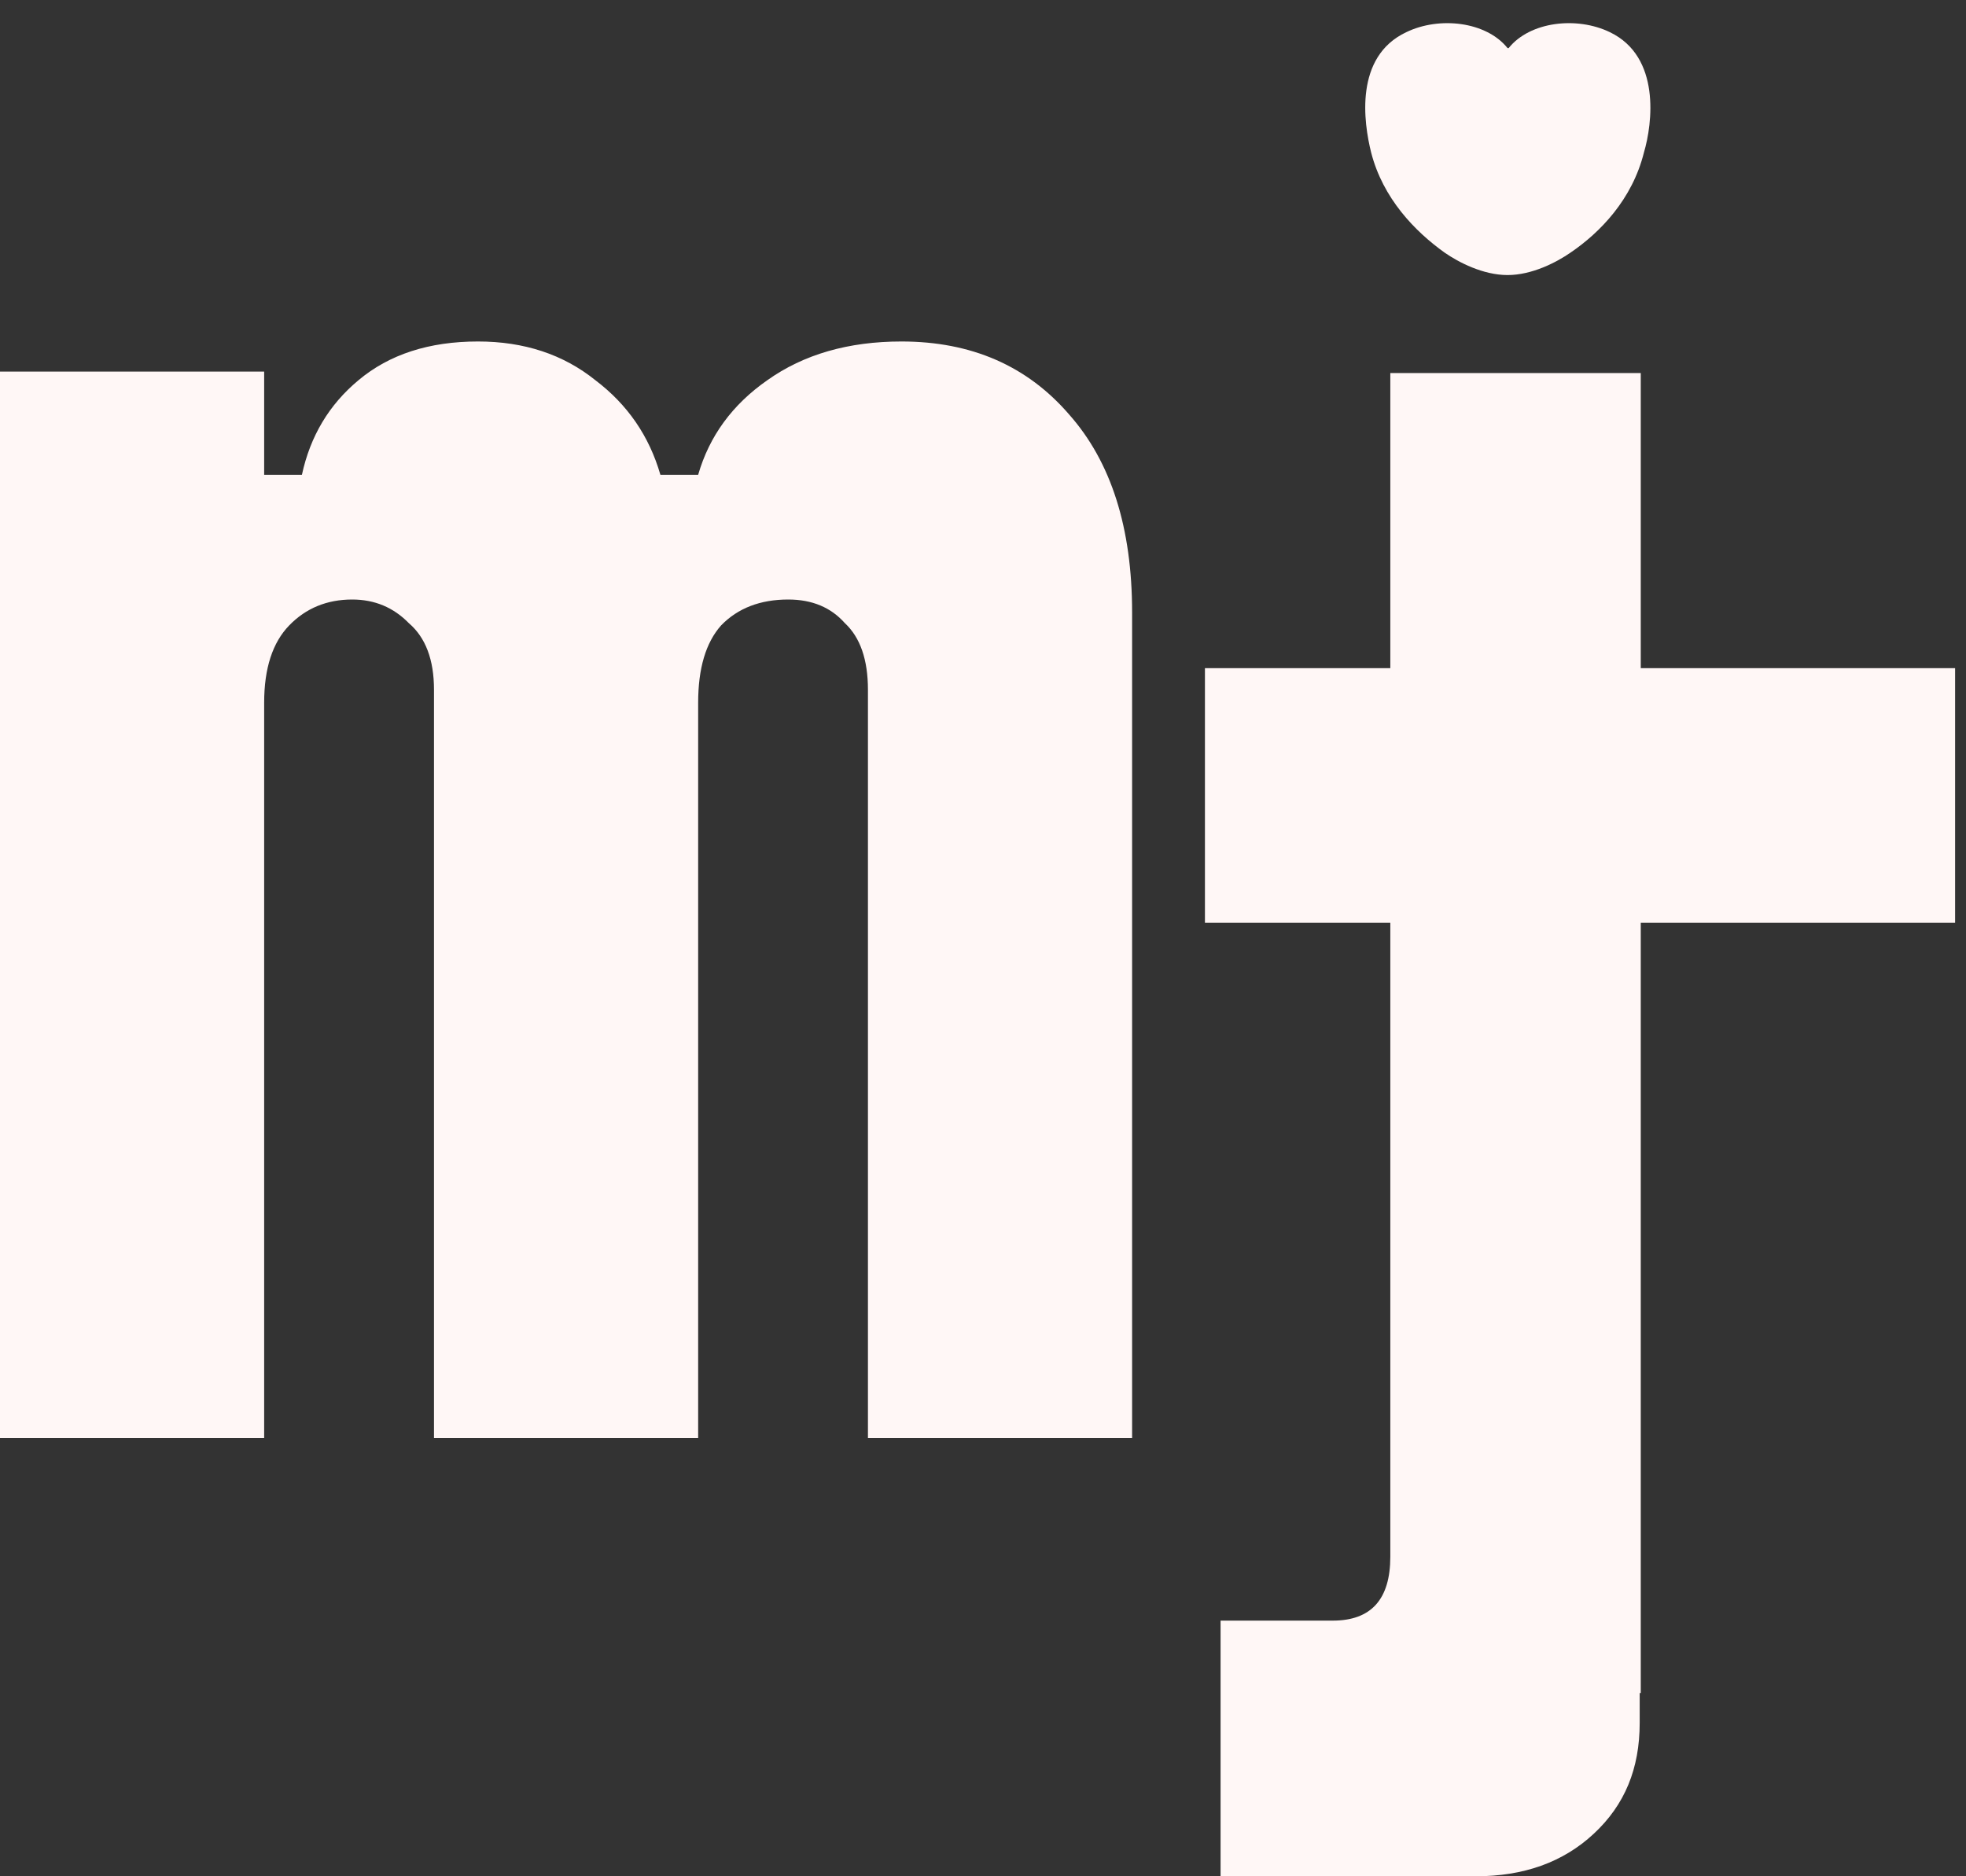 <svg width="44" height="42" viewBox="0 0 44 42" fill="none" xmlns="http://www.w3.org/2000/svg">
<rect x="0" y="0" width="44" height="42" fill="#333333" stroke="none"/>
<path d="M25.337 32.19H19.425V15.441C19.425 14.767 19.253 14.27 18.909 13.949C18.596 13.596 18.174 13.42 17.642 13.42C17.017 13.42 16.516 13.612 16.141 13.997C15.797 14.382 15.625 14.96 15.625 15.73V32.19H9.713V15.441C9.713 14.767 9.525 14.27 9.15 13.949C8.805 13.596 8.383 13.42 7.883 13.42C7.32 13.42 6.85 13.612 6.475 13.997C6.1 14.382 5.912 14.96 5.912 15.73V32.19H0V8.318H5.912V10.628H6.757C6.944 9.762 7.367 9.056 8.023 8.511C8.712 7.933 9.603 7.644 10.698 7.644C11.73 7.644 12.606 7.933 13.325 8.511C14.045 9.056 14.53 9.762 14.78 10.628H15.625C15.875 9.762 16.391 9.056 17.173 8.511C17.986 7.933 18.987 7.644 20.176 7.644C21.74 7.644 22.991 8.19 23.93 9.281C24.868 10.34 25.337 11.816 25.337 13.709V32.19Z" fill="#FFF7F6"/>
<path d="M36.029 0.72C35.29 0.362 34.24 0.481 33.764 1.077H33.74C33.263 0.481 32.213 0.362 31.474 0.72C30.306 1.268 30.52 2.747 30.687 3.414C30.95 4.44 31.665 5.179 32.333 5.656C32.643 5.871 33.191 6.157 33.74 6.157C34.288 6.157 34.837 5.871 35.147 5.656C35.814 5.203 36.53 4.464 36.792 3.414C36.983 2.771 37.174 1.268 36.029 0.72Z" fill="#FFF7F6"/>
<path d="M43.756 14.957H36.721V8.351H31.116V14.957H26.967V20.656H31.116V34.846C31.116 35.8 30.687 36.277 29.828 36.277H27.317V42H33.024C34.097 42 34.98 41.69 35.671 41.046C36.363 40.402 36.697 39.591 36.697 38.566V37.898H36.721V20.656H43.756V14.957Z" fill="#FFF7F6"/>
</svg>
